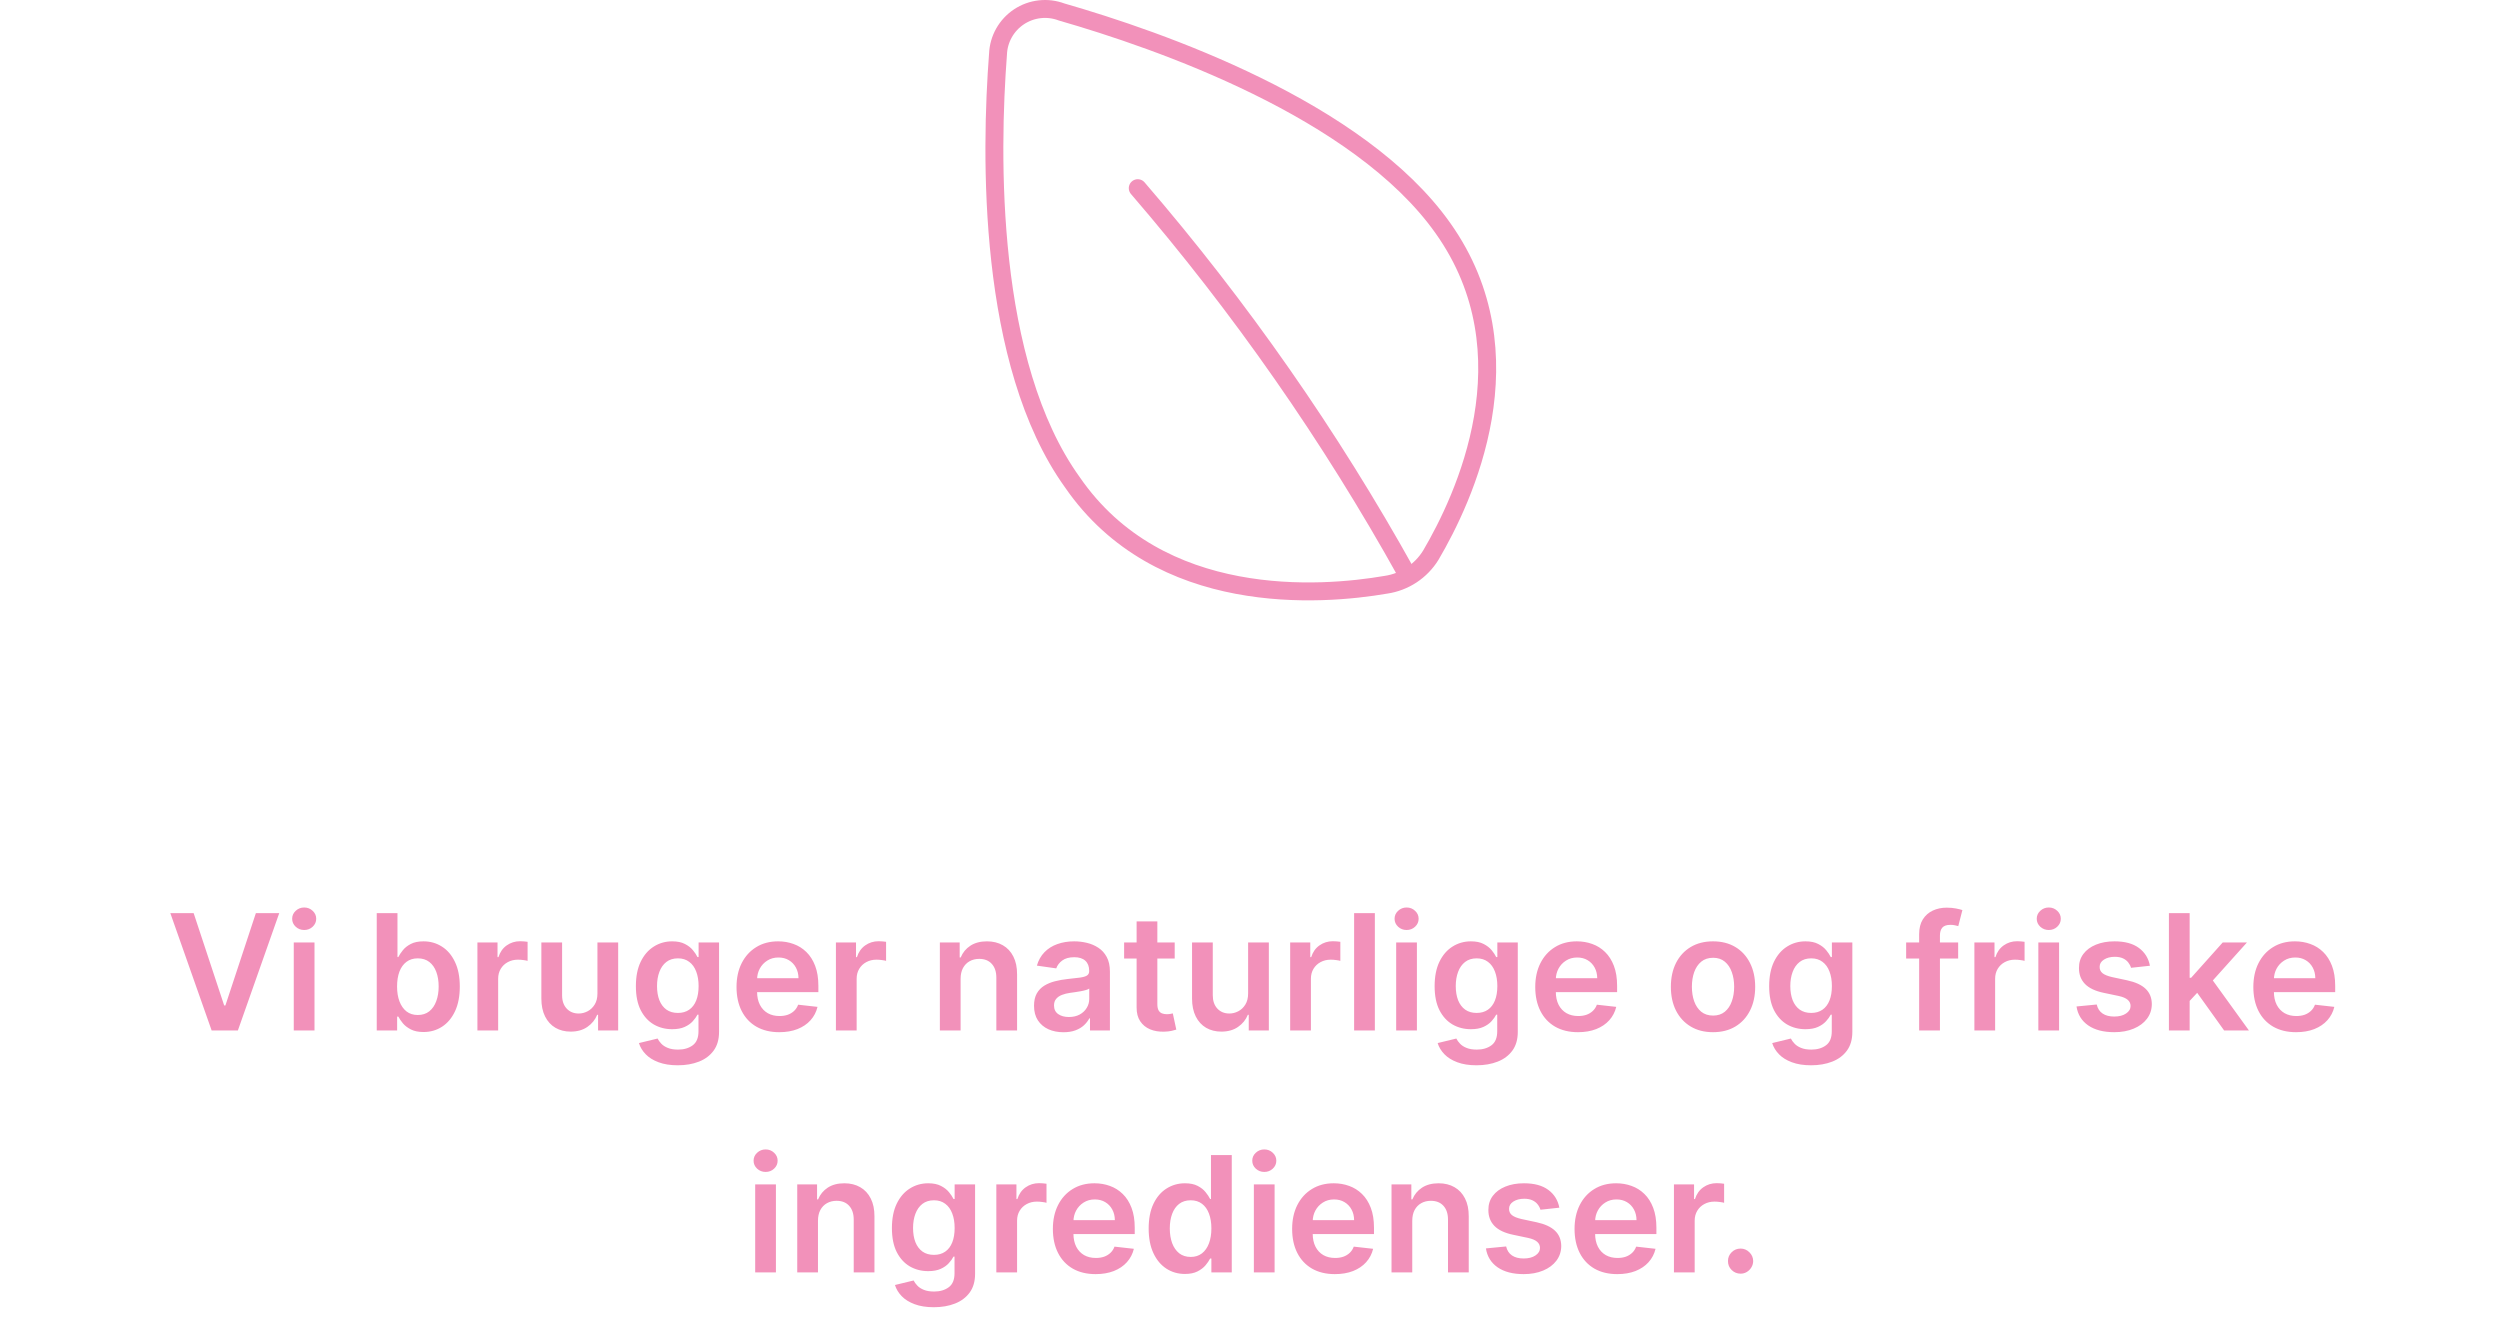 <svg width="279" height="149" viewBox="0 0 279 149" fill="none" xmlns="http://www.w3.org/2000/svg">
<path d="M161.027 25.457C171.026 39.54 163.377 55.669 159.677 61.961C159.134 62.842 158.405 63.593 157.542 64.162C156.678 64.731 155.7 65.105 154.677 65.257C147.427 66.506 129.377 67.904 119.677 53.822C110.128 40.538 110.528 17.168 111.378 6.032C111.411 5.202 111.641 4.392 112.05 3.669C112.458 2.946 113.032 2.33 113.725 1.871C114.419 1.413 115.211 1.125 116.037 1.033C116.863 0.94 117.7 1.045 118.477 1.338C129.227 4.434 151.627 12.174 161.027 25.457Z" stroke="#F291BA" stroke-width="2" stroke-linecap="round" stroke-linejoin="round"/>
<path d="M126.973 21C138.425 34.295 148.477 48.703 156.973 64" stroke="#F291BA" stroke-width="2" stroke-linecap="round" stroke-linejoin="round"/>
<path d="M21.612 101.909L25.019 112.213H25.153L28.554 101.909H31.162L26.547 115H23.619L19.01 101.909H21.612ZM32.784 115V105.182H35.098V115H32.784ZM33.947 103.788C33.581 103.788 33.265 103.667 33.001 103.424C32.737 103.177 32.605 102.881 32.605 102.536C32.605 102.186 32.737 101.89 33.001 101.647C33.265 101.4 33.581 101.276 33.947 101.276C34.318 101.276 34.633 101.4 34.893 101.647C35.157 101.89 35.289 102.186 35.289 102.536C35.289 102.881 35.157 103.177 34.893 103.424C34.633 103.667 34.318 103.788 33.947 103.788ZM42.044 115V101.909H44.358V106.805H44.454C44.573 106.567 44.742 106.313 44.959 106.045C45.176 105.772 45.47 105.54 45.841 105.348C46.212 105.152 46.685 105.054 47.26 105.054C48.019 105.054 48.703 105.248 49.312 105.636C49.925 106.019 50.411 106.588 50.769 107.342C51.132 108.092 51.313 109.013 51.313 110.104C51.313 111.182 51.136 112.098 50.782 112.852C50.428 113.607 49.947 114.182 49.337 114.578C48.728 114.974 48.038 115.173 47.266 115.173C46.704 115.173 46.237 115.079 45.867 114.891C45.496 114.704 45.197 114.478 44.972 114.214C44.75 113.945 44.578 113.692 44.454 113.453H44.32V115H42.044ZM44.313 110.091C44.313 110.726 44.403 111.282 44.582 111.759C44.765 112.237 45.027 112.609 45.368 112.878C45.713 113.142 46.131 113.274 46.621 113.274C47.132 113.274 47.56 113.138 47.906 112.865C48.251 112.588 48.511 112.211 48.685 111.734C48.864 111.252 48.954 110.705 48.954 110.091C48.954 109.482 48.867 108.94 48.692 108.467C48.517 107.994 48.257 107.624 47.912 107.355C47.567 107.087 47.136 106.952 46.621 106.952C46.127 106.952 45.707 107.082 45.362 107.342C45.016 107.602 44.754 107.967 44.575 108.435C44.401 108.904 44.313 109.456 44.313 110.091ZM53.28 115V105.182H55.523V106.818H55.626C55.805 106.251 56.111 105.815 56.546 105.508C56.985 105.197 57.486 105.041 58.048 105.041C58.176 105.041 58.319 105.048 58.477 105.06C58.638 105.069 58.773 105.084 58.879 105.105V107.234C58.781 107.2 58.626 107.17 58.413 107.144C58.204 107.114 58.001 107.099 57.805 107.099C57.383 107.099 57.004 107.191 56.667 107.374C56.335 107.553 56.073 107.803 55.881 108.122C55.69 108.442 55.594 108.81 55.594 109.228V115H53.28ZM66.674 110.871V105.182H68.988V115H66.745V113.255H66.642C66.421 113.805 66.056 114.254 65.549 114.604C65.046 114.953 64.426 115.128 63.689 115.128C63.046 115.128 62.477 114.985 61.983 114.7C61.492 114.41 61.109 113.99 60.832 113.44C60.555 112.886 60.416 112.217 60.416 111.433V105.182H62.73V111.075C62.73 111.697 62.901 112.192 63.242 112.558C63.583 112.925 64.03 113.108 64.584 113.108C64.925 113.108 65.255 113.025 65.575 112.859C65.894 112.692 66.156 112.445 66.361 112.117C66.57 111.785 66.674 111.369 66.674 110.871ZM75.638 118.886C74.807 118.886 74.093 118.773 73.496 118.548C72.9 118.326 72.42 118.028 72.058 117.653C71.696 117.278 71.444 116.862 71.304 116.406L73.388 115.901C73.481 116.093 73.618 116.283 73.797 116.47C73.976 116.662 74.216 116.82 74.519 116.943C74.826 117.071 75.211 117.135 75.676 117.135C76.332 117.135 76.875 116.975 77.306 116.656C77.736 116.34 77.951 115.82 77.951 115.096V113.236H77.836C77.717 113.474 77.542 113.719 77.312 113.971C77.086 114.222 76.786 114.433 76.411 114.604C76.04 114.774 75.574 114.859 75.011 114.859C74.257 114.859 73.573 114.683 72.959 114.329C72.35 113.971 71.864 113.438 71.502 112.731C71.144 112.019 70.965 111.129 70.965 110.059C70.965 108.981 71.144 108.071 71.502 107.33C71.864 106.584 72.352 106.019 72.966 105.636C73.579 105.248 74.263 105.054 75.017 105.054C75.593 105.054 76.066 105.152 76.436 105.348C76.811 105.54 77.11 105.772 77.331 106.045C77.553 106.313 77.721 106.567 77.836 106.805H77.964V105.182H80.246V115.16C80.246 115.999 80.046 116.694 79.645 117.244C79.245 117.793 78.697 118.205 78.003 118.477C77.308 118.75 76.52 118.886 75.638 118.886ZM75.657 113.044C76.147 113.044 76.564 112.925 76.909 112.686C77.255 112.447 77.517 112.104 77.696 111.657C77.875 111.21 77.964 110.673 77.964 110.046C77.964 109.428 77.875 108.887 77.696 108.423C77.521 107.958 77.261 107.598 76.916 107.342C76.575 107.082 76.155 106.952 75.657 106.952C75.141 106.952 74.711 107.087 74.365 107.355C74.02 107.624 73.76 107.992 73.586 108.461C73.411 108.925 73.324 109.454 73.324 110.046C73.324 110.647 73.411 111.173 73.586 111.625C73.765 112.072 74.027 112.422 74.372 112.673C74.721 112.92 75.15 113.044 75.657 113.044ZM86.964 115.192C85.98 115.192 85.13 114.987 84.414 114.578C83.702 114.165 83.155 113.581 82.771 112.827C82.388 112.068 82.196 111.175 82.196 110.148C82.196 109.138 82.388 108.252 82.771 107.489C83.159 106.722 83.7 106.126 84.395 105.7C85.089 105.269 85.905 105.054 86.843 105.054C87.448 105.054 88.019 105.152 88.556 105.348C89.097 105.54 89.574 105.838 89.988 106.243C90.405 106.648 90.733 107.163 90.972 107.79C91.211 108.412 91.33 109.153 91.33 110.014V110.724H83.282V109.164H89.112C89.108 108.721 89.012 108.327 88.824 107.982C88.637 107.632 88.375 107.357 88.038 107.157C87.706 106.957 87.318 106.857 86.875 106.857C86.402 106.857 85.986 106.972 85.628 107.202C85.27 107.428 84.991 107.726 84.791 108.097C84.595 108.463 84.495 108.866 84.49 109.305V110.666C84.49 111.237 84.595 111.727 84.804 112.136C85.013 112.541 85.304 112.852 85.679 113.07C86.054 113.283 86.493 113.389 86.996 113.389C87.333 113.389 87.638 113.342 87.91 113.249C88.183 113.151 88.419 113.008 88.62 112.82C88.82 112.633 88.971 112.401 89.074 112.124L91.234 112.366C91.098 112.937 90.838 113.436 90.454 113.862C90.075 114.284 89.589 114.612 88.997 114.847C88.405 115.077 87.727 115.192 86.964 115.192ZM93.288 115V105.182H95.531V106.818H95.633C95.812 106.251 96.119 105.815 96.554 105.508C96.993 105.197 97.493 105.041 98.056 105.041C98.184 105.041 98.327 105.048 98.484 105.06C98.646 105.069 98.781 105.084 98.887 105.105V107.234C98.789 107.2 98.633 107.17 98.42 107.144C98.212 107.114 98.009 107.099 97.813 107.099C97.391 107.099 97.012 107.191 96.675 107.374C96.343 107.553 96.081 107.803 95.889 108.122C95.697 108.442 95.602 108.81 95.602 109.228V115H93.288ZM107.203 109.247V115H104.889V105.182H107.101V106.85H107.216C107.442 106.3 107.802 105.864 108.296 105.54C108.795 105.216 109.41 105.054 110.143 105.054C110.821 105.054 111.411 105.199 111.914 105.489C112.421 105.778 112.813 106.198 113.09 106.748C113.371 107.298 113.51 107.964 113.506 108.749V115H111.192V109.107C111.192 108.45 111.021 107.937 110.68 107.566C110.344 107.195 109.877 107.01 109.28 107.01C108.876 107.01 108.516 107.099 108.2 107.278C107.889 107.453 107.644 107.707 107.465 108.039C107.29 108.371 107.203 108.774 107.203 109.247ZM118.683 115.198C118.061 115.198 117.501 115.087 117.002 114.866C116.508 114.64 116.116 114.308 115.826 113.869C115.54 113.43 115.398 112.888 115.398 112.245C115.398 111.691 115.5 111.233 115.704 110.871C115.909 110.509 116.188 110.219 116.542 110.001C116.896 109.784 117.294 109.62 117.737 109.509C118.185 109.394 118.647 109.311 119.124 109.26C119.699 109.2 120.166 109.147 120.524 109.1C120.882 109.049 121.142 108.972 121.304 108.87C121.47 108.763 121.553 108.599 121.553 108.378V108.339C121.553 107.858 121.41 107.485 121.125 107.221C120.839 106.957 120.428 106.825 119.891 106.825C119.324 106.825 118.875 106.948 118.543 107.195C118.214 107.442 117.993 107.734 117.878 108.071L115.717 107.764C115.888 107.168 116.169 106.669 116.561 106.268C116.953 105.864 117.432 105.561 117.999 105.361C118.566 105.156 119.192 105.054 119.878 105.054C120.351 105.054 120.822 105.109 121.291 105.22C121.76 105.331 122.188 105.514 122.576 105.77C122.964 106.021 123.275 106.364 123.509 106.799C123.748 107.234 123.867 107.777 123.867 108.429V115H121.643V113.651H121.566C121.425 113.924 121.227 114.18 120.972 114.418C120.72 114.653 120.403 114.842 120.019 114.987C119.64 115.128 119.195 115.198 118.683 115.198ZM119.284 113.498C119.748 113.498 120.151 113.406 120.492 113.223C120.833 113.036 121.095 112.788 121.278 112.482C121.466 112.175 121.56 111.84 121.56 111.478V110.321C121.487 110.381 121.364 110.436 121.189 110.487C121.018 110.538 120.827 110.583 120.614 110.621C120.4 110.66 120.19 110.694 119.981 110.724C119.772 110.754 119.591 110.779 119.437 110.8C119.092 110.847 118.783 110.924 118.511 111.031C118.238 111.137 118.023 111.286 117.865 111.478C117.707 111.665 117.628 111.908 117.628 112.207C117.628 112.633 117.784 112.955 118.095 113.172C118.406 113.389 118.802 113.498 119.284 113.498ZM131.097 105.182V106.972H125.452V105.182H131.097ZM126.846 102.83H129.16V112.047C129.16 112.358 129.207 112.597 129.3 112.763C129.398 112.925 129.526 113.036 129.684 113.095C129.842 113.155 130.016 113.185 130.208 113.185C130.353 113.185 130.485 113.174 130.604 113.153C130.728 113.131 130.822 113.112 130.886 113.095L131.275 114.904C131.152 114.947 130.975 114.994 130.745 115.045C130.519 115.096 130.242 115.126 129.914 115.134C129.334 115.151 128.812 115.064 128.348 114.872C127.883 114.676 127.515 114.374 127.242 113.964C126.974 113.555 126.842 113.044 126.846 112.43V102.83ZM139.29 110.871V105.182H141.603V115H139.36V113.255H139.258C139.036 113.805 138.672 114.254 138.165 114.604C137.662 114.953 137.042 115.128 136.304 115.128C135.661 115.128 135.092 114.985 134.598 114.7C134.108 114.41 133.724 113.99 133.447 113.44C133.17 112.886 133.032 112.217 133.032 111.433V105.182H135.346V111.075C135.346 111.697 135.516 112.192 135.857 112.558C136.198 112.925 136.645 113.108 137.199 113.108C137.54 113.108 137.87 113.025 138.19 112.859C138.51 112.692 138.772 112.445 138.976 112.117C139.185 111.785 139.29 111.369 139.29 110.871ZM143.983 115V105.182H146.226V106.818H146.329C146.508 106.251 146.815 105.815 147.249 105.508C147.688 105.197 148.189 105.041 148.751 105.041C148.879 105.041 149.022 105.048 149.18 105.06C149.342 105.069 149.476 105.084 149.582 105.105V107.234C149.484 107.2 149.329 107.17 149.116 107.144C148.907 107.114 148.704 107.099 148.508 107.099C148.087 107.099 147.707 107.191 147.371 107.374C147.038 107.553 146.776 107.803 146.584 108.122C146.393 108.442 146.297 108.81 146.297 109.228V115H143.983ZM153.434 101.909V115H151.12V101.909H153.434ZM155.813 115V105.182H158.127V115H155.813ZM156.976 103.788C156.61 103.788 156.294 103.667 156.03 103.424C155.766 103.177 155.634 102.881 155.634 102.536C155.634 102.186 155.766 101.89 156.03 101.647C156.294 101.4 156.61 101.276 156.976 101.276C157.347 101.276 157.662 101.4 157.922 101.647C158.187 101.89 158.319 102.186 158.319 102.536C158.319 102.881 158.187 103.177 157.922 103.424C157.662 103.667 157.347 103.788 156.976 103.788ZM164.776 118.886C163.945 118.886 163.231 118.773 162.635 118.548C162.038 118.326 161.559 118.028 161.197 117.653C160.834 117.278 160.583 116.862 160.442 116.406L162.526 115.901C162.62 116.093 162.756 116.283 162.935 116.47C163.114 116.662 163.355 116.82 163.658 116.943C163.964 117.071 164.35 117.135 164.815 117.135C165.471 117.135 166.014 116.975 166.445 116.656C166.875 116.34 167.09 115.82 167.09 115.096V113.236H166.975C166.856 113.474 166.681 113.719 166.451 113.971C166.225 114.222 165.925 114.433 165.55 114.604C165.179 114.774 164.712 114.859 164.15 114.859C163.396 114.859 162.712 114.683 162.098 114.329C161.489 113.971 161.003 113.438 160.641 112.731C160.283 112.019 160.104 111.129 160.104 110.059C160.104 108.981 160.283 108.071 160.641 107.33C161.003 106.584 161.491 106.019 162.104 105.636C162.718 105.248 163.402 105.054 164.156 105.054C164.731 105.054 165.204 105.152 165.575 105.348C165.95 105.54 166.248 105.772 166.47 106.045C166.692 106.313 166.86 106.567 166.975 106.805H167.103V105.182H169.385V115.16C169.385 115.999 169.185 116.694 168.784 117.244C168.383 117.793 167.836 118.205 167.141 118.477C166.447 118.75 165.658 118.886 164.776 118.886ZM164.795 113.044C165.285 113.044 165.703 112.925 166.048 112.686C166.393 112.447 166.655 112.104 166.834 111.657C167.013 111.21 167.103 110.673 167.103 110.046C167.103 109.428 167.013 108.887 166.834 108.423C166.66 107.958 166.4 107.598 166.055 107.342C165.714 107.082 165.294 106.952 164.795 106.952C164.28 106.952 163.849 107.087 163.504 107.355C163.159 107.624 162.899 107.992 162.724 108.461C162.55 108.925 162.462 109.454 162.462 110.046C162.462 110.647 162.55 111.173 162.724 111.625C162.903 112.072 163.165 112.422 163.511 112.673C163.86 112.92 164.288 113.044 164.795 113.044ZM176.103 115.192C175.119 115.192 174.268 114.987 173.552 114.578C172.841 114.165 172.293 113.581 171.91 112.827C171.526 112.068 171.334 111.175 171.334 110.148C171.334 109.138 171.526 108.252 171.91 107.489C172.297 106.722 172.839 106.126 173.533 105.7C174.228 105.269 175.044 105.054 175.981 105.054C176.587 105.054 177.158 105.152 177.695 105.348C178.236 105.54 178.713 105.838 179.126 106.243C179.544 106.648 179.872 107.163 180.111 107.79C180.349 108.412 180.469 109.153 180.469 110.014V110.724H172.421V109.164H178.251C178.246 108.721 178.15 108.327 177.963 107.982C177.775 107.632 177.513 107.357 177.177 107.157C176.844 106.957 176.457 106.857 176.013 106.857C175.54 106.857 175.125 106.972 174.767 107.202C174.409 107.428 174.13 107.726 173.93 108.097C173.734 108.463 173.633 108.866 173.629 109.305V110.666C173.629 111.237 173.734 111.727 173.942 112.136C174.151 112.541 174.443 112.852 174.818 113.07C175.193 113.283 175.632 113.389 176.135 113.389C176.472 113.389 176.776 113.342 177.049 113.249C177.322 113.151 177.558 113.008 177.758 112.82C177.959 112.633 178.11 112.401 178.212 112.124L180.373 112.366C180.236 112.937 179.976 113.436 179.593 113.862C179.214 114.284 178.728 114.612 178.136 114.847C177.543 115.077 176.866 115.192 176.103 115.192ZM191.174 115.192C190.215 115.192 189.384 114.981 188.681 114.559C187.978 114.137 187.432 113.547 187.044 112.788C186.661 112.03 186.469 111.143 186.469 110.129C186.469 109.115 186.661 108.227 187.044 107.464C187.432 106.701 187.978 106.109 188.681 105.687C189.384 105.265 190.215 105.054 191.174 105.054C192.133 105.054 192.964 105.265 193.667 105.687C194.37 106.109 194.913 106.701 195.297 107.464C195.684 108.227 195.878 109.115 195.878 110.129C195.878 111.143 195.684 112.03 195.297 112.788C194.913 113.547 194.37 114.137 193.667 114.559C192.964 114.981 192.133 115.192 191.174 115.192ZM191.187 113.338C191.706 113.338 192.141 113.195 192.491 112.91C192.84 112.62 193.1 112.232 193.27 111.746C193.445 111.261 193.532 110.719 193.532 110.123C193.532 109.522 193.445 108.979 193.27 108.493C193.1 108.003 192.84 107.613 192.491 107.323C192.141 107.033 191.706 106.888 191.187 106.888C190.654 106.888 190.211 107.033 189.857 107.323C189.508 107.613 189.245 108.003 189.071 108.493C188.9 108.979 188.815 109.522 188.815 110.123C188.815 110.719 188.9 111.261 189.071 111.746C189.245 112.232 189.508 112.62 189.857 112.91C190.211 113.195 190.654 113.338 191.187 113.338ZM202.112 118.886C201.281 118.886 200.567 118.773 199.971 118.548C199.374 118.326 198.895 118.028 198.533 117.653C198.17 117.278 197.919 116.862 197.778 116.406L199.862 115.901C199.956 116.093 200.092 116.283 200.271 116.47C200.45 116.662 200.691 116.82 200.994 116.943C201.3 117.071 201.686 117.135 202.15 117.135C202.807 117.135 203.35 116.975 203.78 116.656C204.211 116.34 204.426 115.82 204.426 115.096V113.236H204.311C204.192 113.474 204.017 113.719 203.787 113.971C203.561 114.222 203.261 114.433 202.886 114.604C202.515 114.774 202.048 114.859 201.486 114.859C200.731 114.859 200.047 114.683 199.434 114.329C198.824 113.971 198.339 113.438 197.976 112.731C197.619 112.019 197.44 111.129 197.44 110.059C197.44 108.981 197.619 108.071 197.976 107.33C198.339 106.584 198.827 106.019 199.44 105.636C200.054 105.248 200.738 105.054 201.492 105.054C202.067 105.054 202.54 105.152 202.911 105.348C203.286 105.54 203.584 105.772 203.806 106.045C204.028 106.313 204.196 106.567 204.311 106.805H204.439V105.182H206.721V115.16C206.721 115.999 206.521 116.694 206.12 117.244C205.719 117.793 205.172 118.205 204.477 118.477C203.783 118.75 202.994 118.886 202.112 118.886ZM202.131 113.044C202.621 113.044 203.039 112.925 203.384 112.686C203.729 112.447 203.991 112.104 204.17 111.657C204.349 111.21 204.439 110.673 204.439 110.046C204.439 109.428 204.349 108.887 204.17 108.423C203.996 107.958 203.736 107.598 203.391 107.342C203.05 107.082 202.63 106.952 202.131 106.952C201.616 106.952 201.185 107.087 200.84 107.355C200.495 107.624 200.235 107.992 200.06 108.461C199.886 108.925 199.798 109.454 199.798 110.046C199.798 110.647 199.886 111.173 200.06 111.625C200.239 112.072 200.501 112.422 200.847 112.673C201.196 112.92 201.624 113.044 202.131 113.044ZM218.53 105.182V106.972H212.726V105.182H218.53ZM214.177 115V104.255C214.177 103.594 214.313 103.045 214.586 102.606C214.863 102.167 215.234 101.839 215.698 101.621C216.163 101.404 216.679 101.295 217.245 101.295C217.646 101.295 218.002 101.327 218.313 101.391C218.624 101.455 218.854 101.513 219.003 101.564L218.543 103.354C218.445 103.324 218.321 103.294 218.172 103.264C218.023 103.23 217.857 103.213 217.674 103.213C217.243 103.213 216.938 103.317 216.759 103.526C216.585 103.731 216.497 104.025 216.497 104.408V115H214.177ZM220.342 115V105.182H222.586V106.818H222.688C222.867 106.251 223.174 105.815 223.609 105.508C224.047 105.197 224.548 105.041 225.111 105.041C225.239 105.041 225.381 105.048 225.539 105.06C225.701 105.069 225.835 105.084 225.942 105.105V107.234C225.844 107.2 225.688 107.17 225.475 107.144C225.266 107.114 225.064 107.099 224.868 107.099C224.446 107.099 224.067 107.191 223.73 107.374C223.398 107.553 223.136 107.803 222.944 108.122C222.752 108.442 222.656 108.81 222.656 109.228V115H220.342ZM227.479 115V105.182H229.793V115H227.479ZM228.642 103.788C228.276 103.788 227.96 103.667 227.696 103.424C227.432 103.177 227.3 102.881 227.3 102.536C227.3 102.186 227.432 101.89 227.696 101.647C227.96 101.4 228.276 101.276 228.642 101.276C229.013 101.276 229.328 101.4 229.588 101.647C229.853 101.89 229.985 102.186 229.985 102.536C229.985 102.881 229.853 103.177 229.588 103.424C229.328 103.667 229.013 103.788 228.642 103.788ZM239.932 107.777L237.823 108.007C237.763 107.794 237.659 107.594 237.51 107.406C237.365 107.219 237.169 107.067 236.922 106.952C236.674 106.837 236.372 106.78 236.014 106.78C235.532 106.78 235.128 106.884 234.799 107.093C234.476 107.302 234.316 107.572 234.32 107.905C234.316 108.19 234.42 108.423 234.633 108.602C234.851 108.781 235.209 108.928 235.707 109.043L237.382 109.401C238.311 109.601 239.001 109.918 239.453 110.353C239.909 110.788 240.139 111.357 240.143 112.06C240.139 112.678 239.958 113.223 239.6 113.696C239.246 114.165 238.754 114.531 238.123 114.795C237.493 115.06 236.768 115.192 235.95 115.192C234.748 115.192 233.781 114.94 233.048 114.438C232.315 113.93 231.878 113.225 231.738 112.322L233.994 112.104C234.096 112.548 234.314 112.882 234.646 113.108C234.978 113.334 235.411 113.447 235.944 113.447C236.493 113.447 236.934 113.334 237.267 113.108C237.603 112.882 237.772 112.603 237.772 112.271C237.772 111.989 237.663 111.757 237.446 111.574C237.233 111.391 236.9 111.25 236.449 111.152L234.774 110.8C233.832 110.604 233.135 110.274 232.684 109.81C232.232 109.341 232.008 108.749 232.013 108.033C232.008 107.428 232.172 106.903 232.505 106.46C232.841 106.013 233.308 105.668 233.905 105.425C234.505 105.178 235.198 105.054 235.982 105.054C237.133 105.054 238.038 105.299 238.699 105.789C239.363 106.279 239.775 106.942 239.932 107.777ZM244.161 111.919L244.154 109.126H244.525L248.053 105.182H250.757L246.417 110.014H245.938L244.161 111.919ZM242.051 115V101.909H244.365V115H242.051ZM248.213 115L245.017 110.532L246.577 108.902L250.981 115H248.213ZM256.242 115.192C255.257 115.192 254.407 114.987 253.691 114.578C252.979 114.165 252.432 113.581 252.048 112.827C251.665 112.068 251.473 111.175 251.473 110.148C251.473 109.138 251.665 108.252 252.048 107.489C252.436 106.722 252.977 106.126 253.672 105.7C254.367 105.269 255.183 105.054 256.12 105.054C256.725 105.054 257.296 105.152 257.833 105.348C258.374 105.54 258.852 105.838 259.265 106.243C259.683 106.648 260.011 107.163 260.249 107.79C260.488 108.412 260.607 109.153 260.607 110.014V110.724H252.56V109.164H258.389C258.385 108.721 258.289 108.327 258.102 107.982C257.914 107.632 257.652 107.357 257.315 107.157C256.983 106.957 256.595 106.857 256.152 106.857C255.679 106.857 255.264 106.972 254.906 107.202C254.548 107.428 254.269 107.726 254.068 108.097C253.872 108.463 253.772 108.866 253.768 109.305V110.666C253.768 111.237 253.872 111.727 254.081 112.136C254.29 112.541 254.582 112.852 254.957 113.07C255.332 113.283 255.771 113.389 256.274 113.389C256.61 113.389 256.915 113.342 257.188 113.249C257.46 113.151 257.697 113.008 257.897 112.82C258.097 112.633 258.249 112.401 258.351 112.124L260.511 112.366C260.375 112.937 260.115 113.436 259.732 113.862C259.352 114.284 258.867 114.612 258.274 114.847C257.682 115.077 257.004 115.192 256.242 115.192ZM84.279 142V132.182H86.593V142H84.279ZM85.442 130.788C85.076 130.788 84.76 130.667 84.496 130.424C84.232 130.177 84.1 129.881 84.1 129.536C84.1 129.186 84.232 128.89 84.496 128.647C84.76 128.4 85.076 128.276 85.442 128.276C85.813 128.276 86.128 128.4 86.388 128.647C86.652 128.89 86.784 129.186 86.784 129.536C86.784 129.881 86.652 130.177 86.388 130.424C86.128 130.667 85.813 130.788 85.442 130.788ZM91.286 136.247V142H88.972V132.182H91.184V133.85H91.299C91.525 133.3 91.885 132.864 92.379 132.54C92.878 132.216 93.493 132.054 94.226 132.054C94.904 132.054 95.494 132.199 95.997 132.489C96.504 132.778 96.896 133.198 97.173 133.748C97.454 134.298 97.593 134.964 97.589 135.749V142H95.275V136.107C95.275 135.45 95.104 134.937 94.763 134.566C94.427 134.195 93.96 134.01 93.364 134.01C92.959 134.01 92.599 134.099 92.283 134.278C91.972 134.453 91.727 134.707 91.548 135.039C91.373 135.371 91.286 135.774 91.286 136.247ZM104.211 145.886C103.38 145.886 102.666 145.773 102.069 145.548C101.473 145.326 100.993 145.028 100.631 144.653C100.269 144.278 100.018 143.862 99.877 143.406L101.961 142.901C102.055 143.093 102.191 143.283 102.37 143.47C102.549 143.662 102.79 143.82 103.092 143.943C103.399 144.071 103.785 144.135 104.249 144.135C104.905 144.135 105.449 143.975 105.879 143.656C106.309 143.34 106.525 142.82 106.525 142.096V140.236H106.41C106.29 140.474 106.116 140.719 105.885 140.971C105.66 141.222 105.359 141.433 104.984 141.604C104.613 141.774 104.147 141.859 103.584 141.859C102.83 141.859 102.146 141.683 101.532 141.329C100.923 140.971 100.437 140.438 100.075 139.731C99.717 139.019 99.538 138.129 99.538 137.059C99.538 135.981 99.717 135.071 100.075 134.33C100.437 133.584 100.925 133.019 101.539 132.636C102.153 132.248 102.836 132.054 103.591 132.054C104.166 132.054 104.639 132.152 105.01 132.348C105.385 132.54 105.683 132.772 105.905 133.045C106.126 133.313 106.295 133.567 106.41 133.805H106.537V132.182H108.819V142.16C108.819 142.999 108.619 143.694 108.219 144.244C107.818 144.793 107.27 145.205 106.576 145.477C105.881 145.75 105.093 145.886 104.211 145.886ZM104.23 140.044C104.72 140.044 105.138 139.925 105.483 139.686C105.828 139.447 106.09 139.104 106.269 138.657C106.448 138.21 106.537 137.673 106.537 137.046C106.537 136.428 106.448 135.887 106.269 135.423C106.094 134.958 105.834 134.598 105.489 134.342C105.148 134.082 104.729 133.952 104.23 133.952C103.714 133.952 103.284 134.087 102.939 134.355C102.594 134.624 102.334 134.992 102.159 135.461C101.984 135.925 101.897 136.454 101.897 137.046C101.897 137.647 101.984 138.173 102.159 138.625C102.338 139.072 102.6 139.422 102.945 139.673C103.295 139.92 103.723 140.044 104.23 140.044ZM111.191 142V132.182H113.434V133.818H113.537C113.716 133.251 114.023 132.815 114.457 132.508C114.896 132.197 115.397 132.041 115.959 132.041C116.087 132.041 116.23 132.048 116.388 132.06C116.55 132.069 116.684 132.084 116.79 132.105V134.234C116.692 134.2 116.537 134.17 116.324 134.144C116.115 134.114 115.912 134.099 115.716 134.099C115.295 134.099 114.915 134.191 114.579 134.374C114.246 134.553 113.984 134.803 113.792 135.122C113.601 135.442 113.505 135.81 113.505 136.228V142H111.191ZM122.27 142.192C121.286 142.192 120.435 141.987 119.719 141.578C119.008 141.165 118.46 140.581 118.077 139.827C117.693 139.068 117.501 138.175 117.501 137.148C117.501 136.138 117.693 135.252 118.077 134.489C118.464 133.722 119.006 133.126 119.7 132.7C120.395 132.269 121.211 132.054 122.148 132.054C122.754 132.054 123.325 132.152 123.862 132.348C124.403 132.54 124.88 132.838 125.293 133.243C125.711 133.648 126.039 134.163 126.278 134.79C126.516 135.412 126.636 136.153 126.636 137.014V137.724H118.588V136.164H124.418C124.413 135.721 124.317 135.327 124.13 134.982C123.942 134.632 123.68 134.357 123.344 134.157C123.011 133.957 122.624 133.857 122.18 133.857C121.707 133.857 121.292 133.972 120.934 134.202C120.576 134.428 120.297 134.726 120.097 135.097C119.901 135.463 119.8 135.866 119.796 136.305V137.666C119.796 138.237 119.901 138.727 120.109 139.136C120.318 139.541 120.61 139.852 120.985 140.07C121.36 140.283 121.799 140.389 122.302 140.389C122.638 140.389 122.943 140.342 123.216 140.249C123.489 140.151 123.725 140.008 123.925 139.82C124.126 139.633 124.277 139.401 124.379 139.124L126.54 139.366C126.403 139.937 126.143 140.436 125.76 140.862C125.381 141.284 124.895 141.612 124.303 141.847C123.71 142.077 123.033 142.192 122.27 142.192ZM132.237 142.173C131.465 142.173 130.775 141.974 130.166 141.578C129.556 141.182 129.075 140.607 128.721 139.852C128.367 139.098 128.191 138.182 128.191 137.104C128.191 136.013 128.369 135.092 128.727 134.342C129.09 133.588 129.578 133.019 130.191 132.636C130.805 132.248 131.489 132.054 132.243 132.054C132.818 132.054 133.291 132.152 133.662 132.348C134.033 132.54 134.327 132.772 134.544 133.045C134.762 133.313 134.93 133.567 135.049 133.805H135.145V128.909H137.465V142H135.19V140.453H135.049C134.93 140.692 134.757 140.945 134.531 141.214C134.306 141.478 134.007 141.704 133.637 141.891C133.266 142.079 132.799 142.173 132.237 142.173ZM132.882 140.274C133.372 140.274 133.79 140.142 134.135 139.878C134.48 139.609 134.742 139.237 134.921 138.759C135.1 138.282 135.19 137.726 135.19 137.091C135.19 136.456 135.1 135.904 134.921 135.435C134.747 134.967 134.487 134.602 134.142 134.342C133.801 134.082 133.381 133.952 132.882 133.952C132.367 133.952 131.936 134.087 131.591 134.355C131.246 134.624 130.986 134.994 130.811 135.467C130.637 135.94 130.549 136.482 130.549 137.091C130.549 137.705 130.637 138.252 130.811 138.734C130.99 139.211 131.252 139.588 131.597 139.865C131.947 140.138 132.375 140.274 132.882 140.274ZM139.931 142V132.182H142.245V142H139.931ZM141.094 130.788C140.728 130.788 140.413 130.667 140.148 130.424C139.884 130.177 139.752 129.881 139.752 129.536C139.752 129.186 139.884 128.89 140.148 128.647C140.413 128.4 140.728 128.276 141.094 128.276C141.465 128.276 141.781 128.4 142.04 128.647C142.305 128.89 142.437 129.186 142.437 129.536C142.437 129.881 142.305 130.177 142.04 130.424C141.781 130.667 141.465 130.788 141.094 130.788ZM148.971 142.192C147.987 142.192 147.137 141.987 146.421 141.578C145.709 141.165 145.161 140.581 144.778 139.827C144.394 139.068 144.203 138.175 144.203 137.148C144.203 136.138 144.394 135.252 144.778 134.489C145.166 133.722 145.707 133.126 146.401 132.7C147.096 132.269 147.912 132.054 148.85 132.054C149.455 132.054 150.026 132.152 150.563 132.348C151.104 132.54 151.581 132.838 151.994 133.243C152.412 133.648 152.74 134.163 152.979 134.79C153.218 135.412 153.337 136.153 153.337 137.014V137.724H145.289V136.164H151.119C151.115 135.721 151.019 135.327 150.831 134.982C150.644 134.632 150.382 134.357 150.045 134.157C149.713 133.957 149.325 133.857 148.882 133.857C148.409 133.857 147.993 133.972 147.635 134.202C147.277 134.428 146.998 134.726 146.798 135.097C146.602 135.463 146.502 135.866 146.497 136.305V137.666C146.497 138.237 146.602 138.727 146.811 139.136C147.019 139.541 147.311 139.852 147.686 140.07C148.061 140.283 148.5 140.389 149.003 140.389C149.34 140.389 149.644 140.342 149.917 140.249C150.19 140.151 150.426 140.008 150.627 139.82C150.827 139.633 150.978 139.401 151.08 139.124L153.241 139.366C153.105 139.937 152.845 140.436 152.461 140.862C152.082 141.284 151.596 141.612 151.004 141.847C150.411 142.077 149.734 142.192 148.971 142.192ZM157.608 136.247V142H155.294V132.182H157.506V133.85H157.621C157.847 133.3 158.207 132.864 158.701 132.54C159.2 132.216 159.816 132.054 160.549 132.054C161.226 132.054 161.816 132.199 162.319 132.489C162.826 132.778 163.218 133.198 163.495 133.748C163.777 134.298 163.915 134.964 163.911 135.749V142H161.597V136.107C161.597 135.45 161.426 134.937 161.086 134.566C160.749 134.195 160.282 134.01 159.686 134.01C159.281 134.01 158.921 134.099 158.605 134.278C158.294 134.453 158.049 134.707 157.87 135.039C157.696 135.371 157.608 135.774 157.608 136.247ZM174.023 134.777L171.914 135.007C171.854 134.794 171.75 134.594 171.6 134.406C171.456 134.219 171.26 134.067 171.012 133.952C170.765 133.837 170.463 133.78 170.105 133.78C169.623 133.78 169.218 133.884 168.89 134.093C168.566 134.302 168.407 134.572 168.411 134.905C168.407 135.19 168.511 135.423 168.724 135.602C168.941 135.781 169.299 135.928 169.798 136.043L171.473 136.401C172.402 136.601 173.092 136.918 173.544 137.353C174 137.788 174.23 138.357 174.234 139.06C174.23 139.678 174.049 140.223 173.691 140.696C173.337 141.165 172.845 141.531 172.214 141.795C171.583 142.06 170.859 142.192 170.041 142.192C168.839 142.192 167.872 141.94 167.139 141.438C166.406 140.93 165.969 140.225 165.828 139.322L168.085 139.104C168.187 139.548 168.404 139.882 168.737 140.108C169.069 140.334 169.502 140.447 170.034 140.447C170.584 140.447 171.025 140.334 171.358 140.108C171.694 139.882 171.863 139.603 171.863 139.271C171.863 138.989 171.754 138.757 171.537 138.574C171.324 138.391 170.991 138.25 170.539 138.152L168.865 137.8C167.923 137.604 167.226 137.274 166.775 136.81C166.323 136.341 166.099 135.749 166.103 135.033C166.099 134.428 166.263 133.903 166.596 133.46C166.932 133.013 167.399 132.668 167.995 132.425C168.596 132.178 169.289 132.054 170.073 132.054C171.223 132.054 172.129 132.299 172.789 132.789C173.454 133.279 173.865 133.942 174.023 134.777ZM180.489 142.192C179.504 142.192 178.654 141.987 177.938 141.578C177.227 141.165 176.679 140.581 176.295 139.827C175.912 139.068 175.72 138.175 175.72 137.148C175.72 136.138 175.912 135.252 176.295 134.489C176.683 133.722 177.224 133.126 177.919 132.7C178.614 132.269 179.43 132.054 180.367 132.054C180.972 132.054 181.543 132.152 182.08 132.348C182.621 132.54 183.099 132.838 183.512 133.243C183.93 133.648 184.258 134.163 184.496 134.79C184.735 135.412 184.854 136.153 184.854 137.014V137.724H176.807V136.164H182.636C182.632 135.721 182.536 135.327 182.349 134.982C182.161 134.632 181.899 134.357 181.562 134.157C181.23 133.957 180.842 133.857 180.399 133.857C179.926 133.857 179.511 133.972 179.153 134.202C178.795 134.428 178.516 134.726 178.315 135.097C178.119 135.463 178.019 135.866 178.015 136.305V137.666C178.015 138.237 178.119 138.727 178.328 139.136C178.537 139.541 178.829 139.852 179.204 140.07C179.579 140.283 180.018 140.389 180.521 140.389C180.857 140.389 181.162 140.342 181.435 140.249C181.707 140.151 181.944 140.008 182.144 139.82C182.344 139.633 182.496 139.401 182.598 139.124L184.759 139.366C184.622 139.937 184.362 140.436 183.979 140.862C183.599 141.284 183.114 141.612 182.521 141.847C181.929 142.077 181.251 142.192 180.489 142.192ZM186.812 142V132.182H189.056V133.818H189.158C189.337 133.251 189.644 132.815 190.078 132.508C190.517 132.197 191.018 132.041 191.58 132.041C191.708 132.041 191.851 132.048 192.009 132.06C192.171 132.069 192.305 132.084 192.411 132.105V134.234C192.313 134.2 192.158 134.17 191.945 134.144C191.736 134.114 191.534 134.099 191.338 134.099C190.916 134.099 190.536 134.191 190.2 134.374C189.867 134.553 189.605 134.803 189.414 135.122C189.222 135.442 189.126 135.81 189.126 136.228V142H186.812ZM194.249 142.141C193.861 142.141 193.529 142.004 193.252 141.732C192.975 141.459 192.839 141.126 192.843 140.734C192.839 140.351 192.975 140.023 193.252 139.75C193.529 139.477 193.861 139.341 194.249 139.341C194.624 139.341 194.95 139.477 195.227 139.75C195.508 140.023 195.651 140.351 195.655 140.734C195.651 140.994 195.583 141.231 195.451 141.444C195.323 141.657 195.153 141.827 194.939 141.955C194.731 142.079 194.501 142.141 194.249 142.141Z" fill="#F291BA"/>
</svg>
